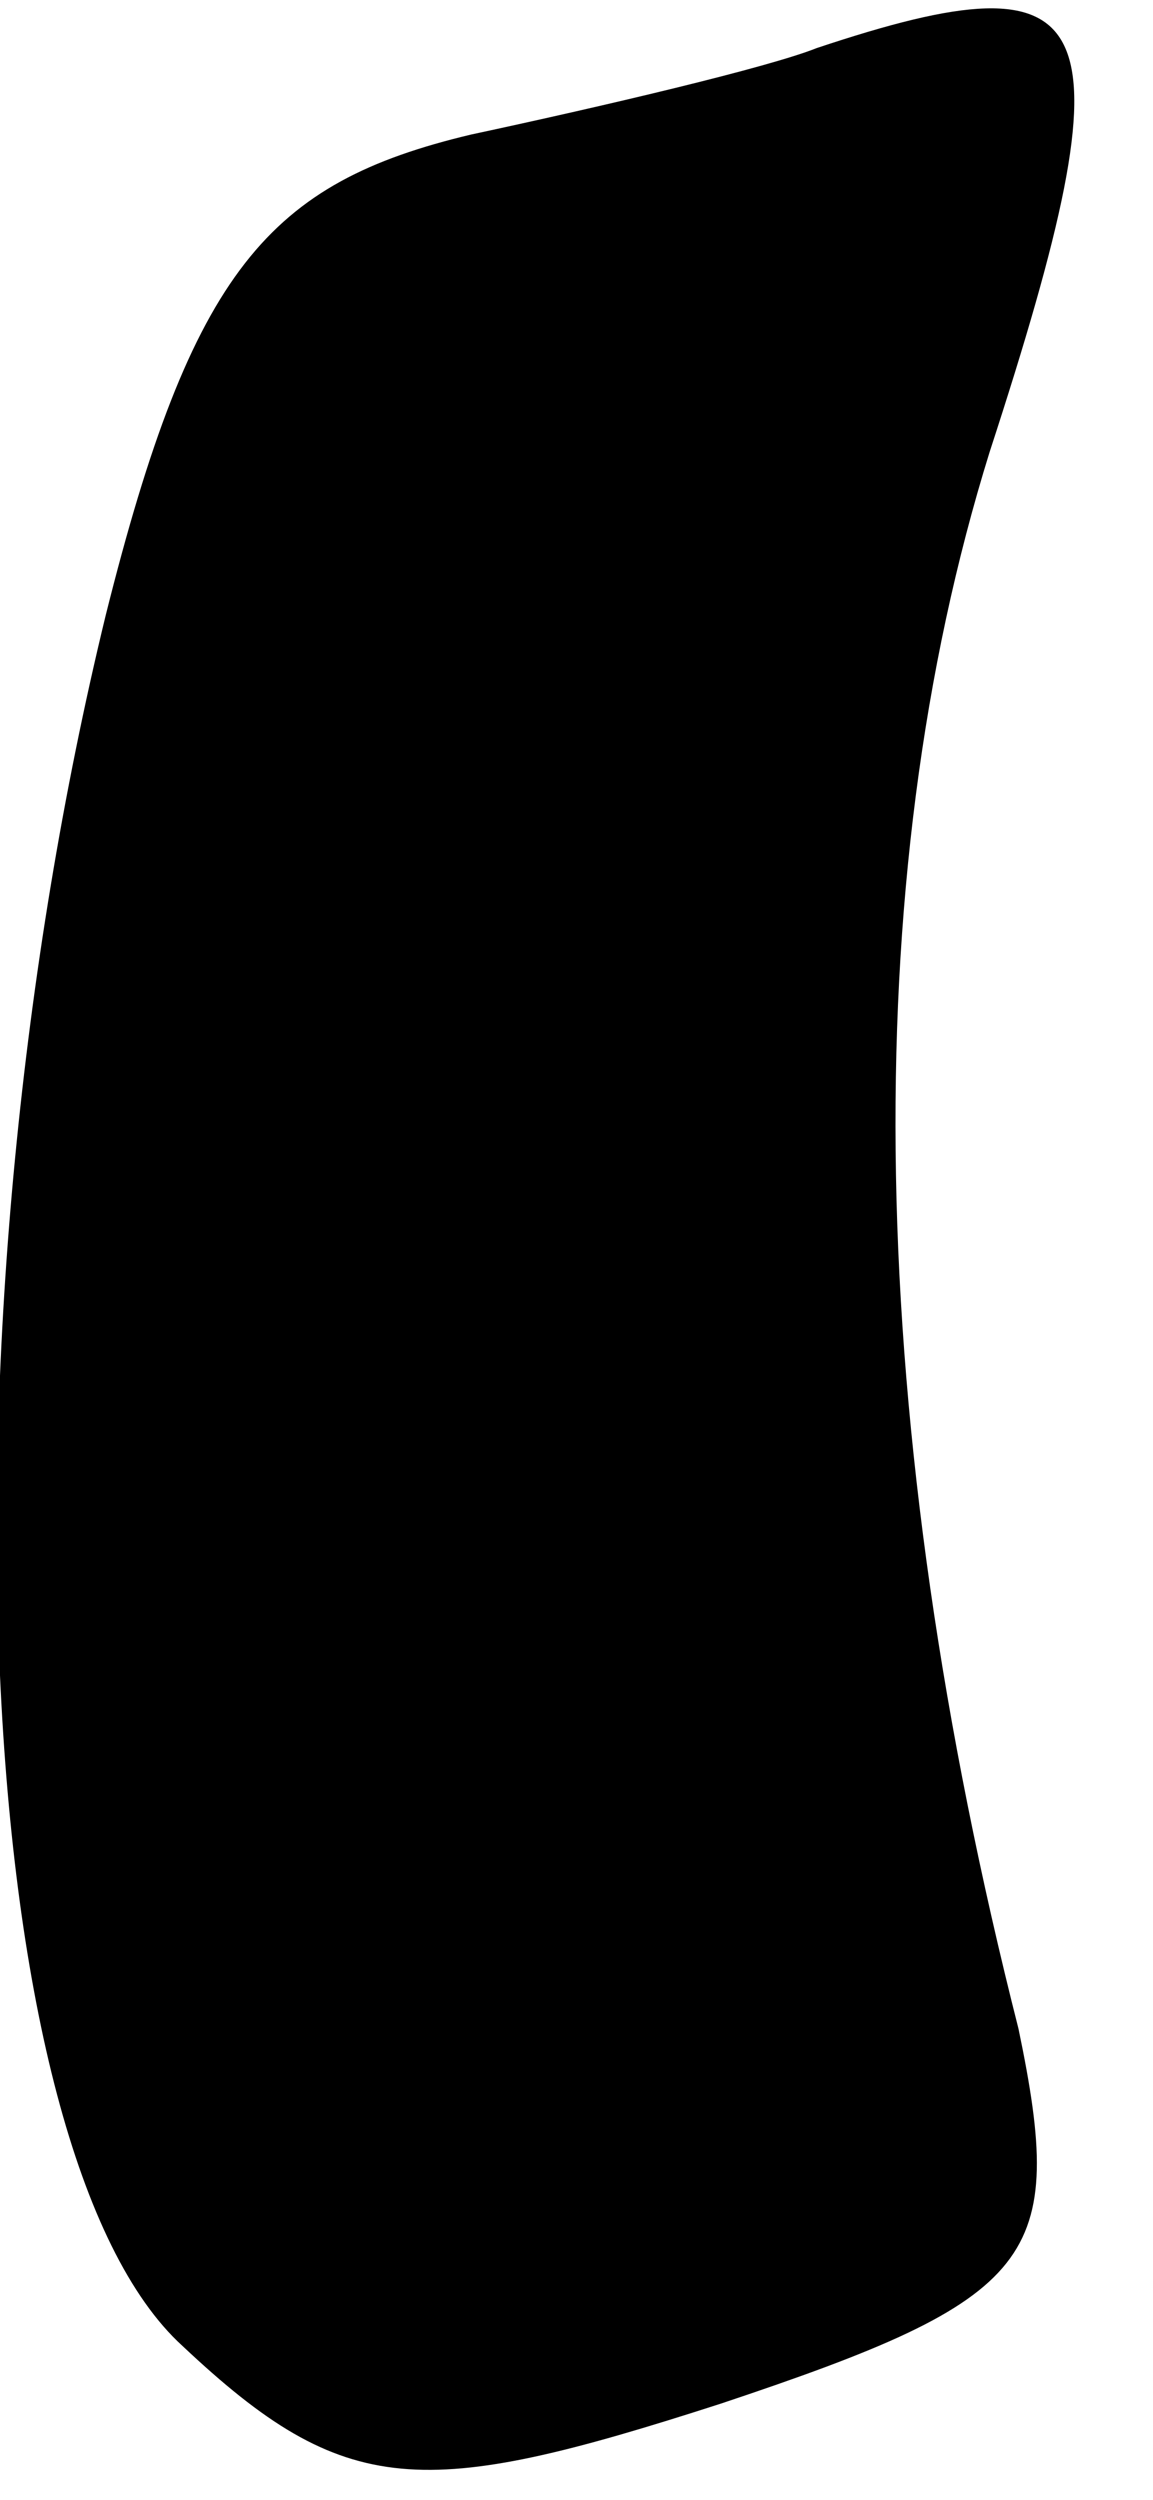 <?xml version="1.0" standalone="no"?>
<!DOCTYPE svg PUBLIC "-//W3C//DTD SVG 20010904//EN"
 "http://www.w3.org/TR/2001/REC-SVG-20010904/DTD/svg10.dtd">
<svg version="1.0" xmlns="http://www.w3.org/2000/svg"
 width="12pt" height="26pt" viewBox="0 0 12 26"
 preserveAspectRatio="xMidYMid meet">
<g transform="translate(0,26) scale(0.1,-0.1)"
fill="#000000" stroke="none">
<path fill="#000000" stroke="none" d="M85 255 c-5 -2 -22 -6 -36 -9 -21 -5
-29 -14 -38 -50 -18 -74 -14 -160 8 -180 17 -16 25 -16 56 -6 33 11 36 15 31
39 -16 63 -17 119 -3 164 15 46 12 52 -18 42z"/>
</g>
</svg>
